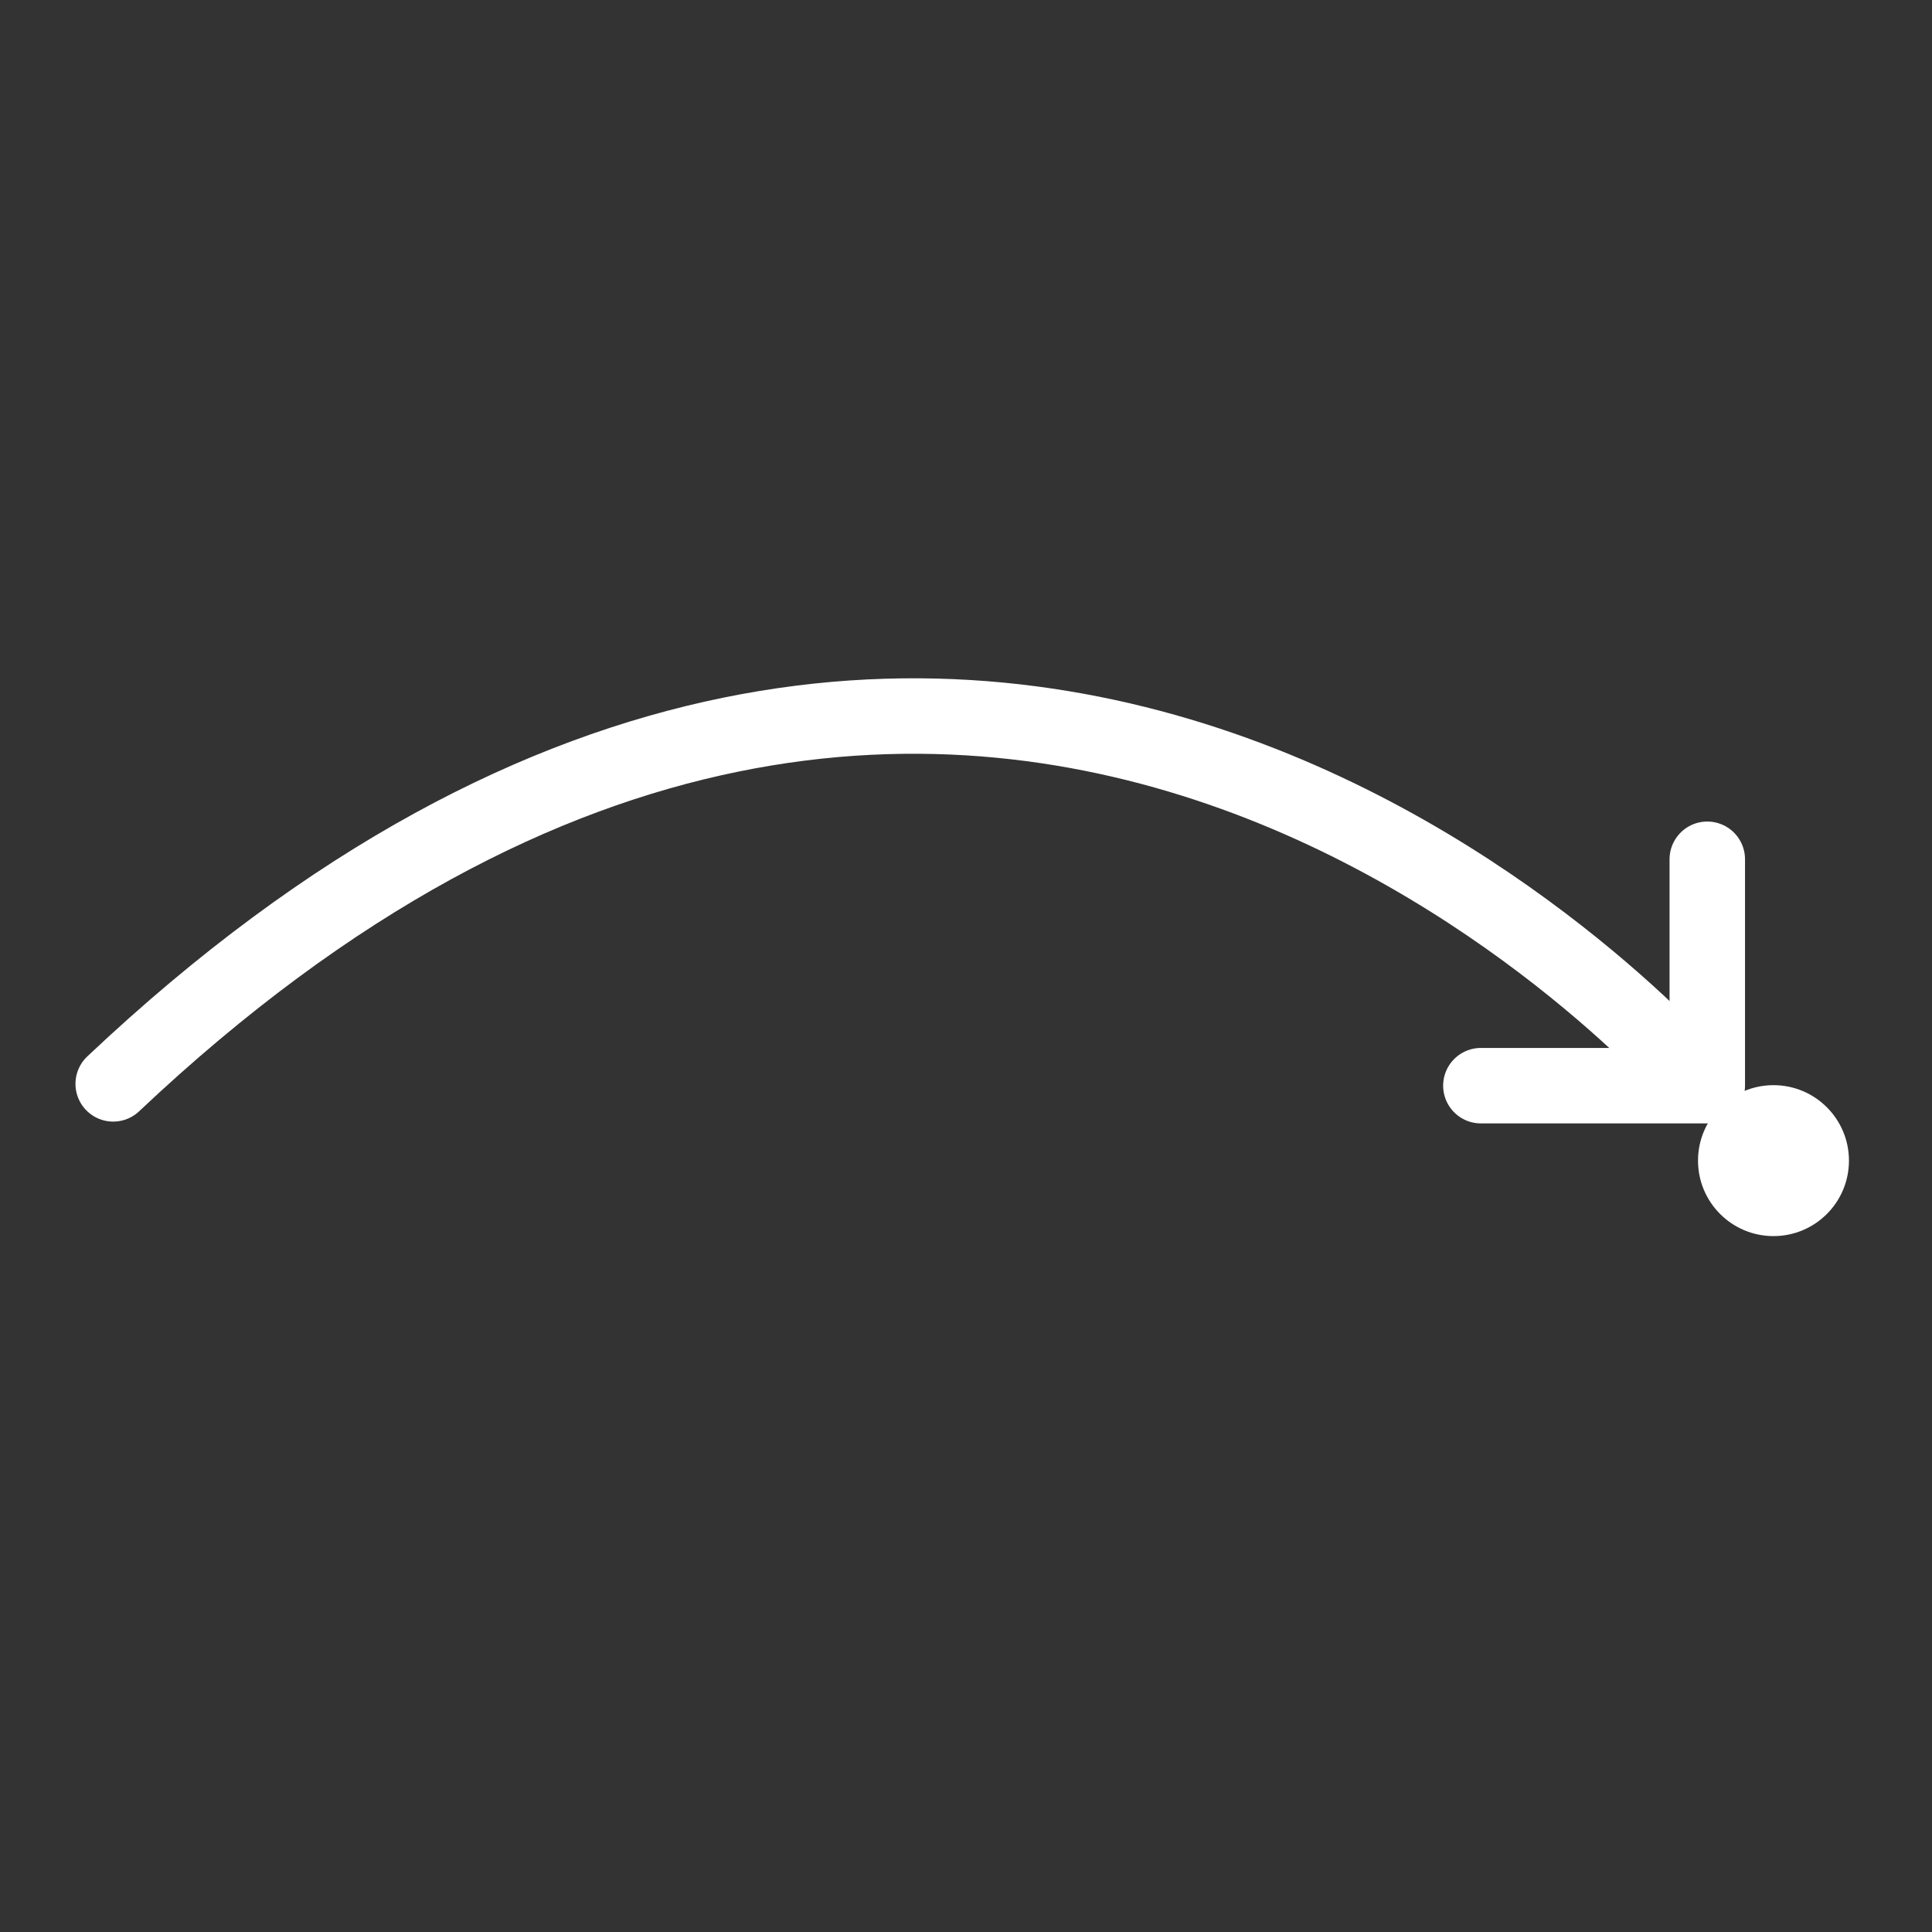 <?xml version="1.0" encoding="UTF-8" standalone="no"?>
<!-- Created with Inkscape (http://www.inkscape.org/) -->

<svg
   width="128.0px"
   height="128.0px"
   viewBox="0 0 128.0 128.0"
   version="1.1"
   id="SVGRoot"
   sodipodi:docname="in.svg"
   inkscape:version="1.2.2 (732a01da63, 2022-12-09, custom)"
   xmlns:inkscape="http://www.inkscape.org/namespaces/inkscape"
   xmlns:sodipodi="http://sodipodi.sourceforge.net/DTD/sodipodi-0.dtd"
   xmlns="http://www.w3.org/2000/svg"
   xmlns:svg="http://www.w3.org/2000/svg">
  <rect x="0" y="0" width="128.0" height="128.0" fill="#333333" stroke="none"/>
  <sodipodi:namedview
     id="namedview7659"
     pagecolor="#000000"
     bordercolor="#666666"
     borderopacity="1.0"
     inkscape:showpageshadow="2"
     inkscape:pageopacity="0"
     inkscape:pagecheckerboard="0"
     inkscape:deskcolor="#d1d1d1"
     inkscape:document-units="px"
     showgrid="true"
     inkscape:zoom="5.1754899"
     inkscape:cx="0"
     inkscape:cy="11.593105"
     inkscape:window-width="2300"
     inkscape:window-height="1257"
     inkscape:window-x="0"
     inkscape:window-y="18"
     inkscape:window-maximized="1"
     inkscape:current-layer="layer1">
    <inkscape:grid
       type="xygrid"
       id="grid7782" />
  </sodipodi:namedview>
  <defs
     id="defs7654" />
  <g
     inkscape:label="Layer 1"
     inkscape:groupmode="layer"
     id="layer1">
    <path
       style="fill:none;stroke:#ffffff;stroke-width:5;stroke-linecap:round;stroke-linejoin:round;stroke-opacity:1;stroke-dasharray:none"
       d="m 113.112,56.929 v 15 h -15"
       id="path7793" />
    <circle
       style="fill:#ffffff;stroke-width:5;stroke-linecap:round;stroke-linejoin:round;stroke-dasharray:none;paint-order:stroke fill markers"
       id="path8210"
       cx="117.498"
       cy="76.895"
       r="5" />
    <path
       style="fill:none;stroke:#ffffff;stroke-width:5;stroke-linecap:round;stroke-linejoin:miter;stroke-dasharray:none;stroke-opacity:1"
       d="m 112.5,71.809 c 0,0 -46.942,-54.833 -105,0"
       id="path8234" />
  </g>
</svg>
